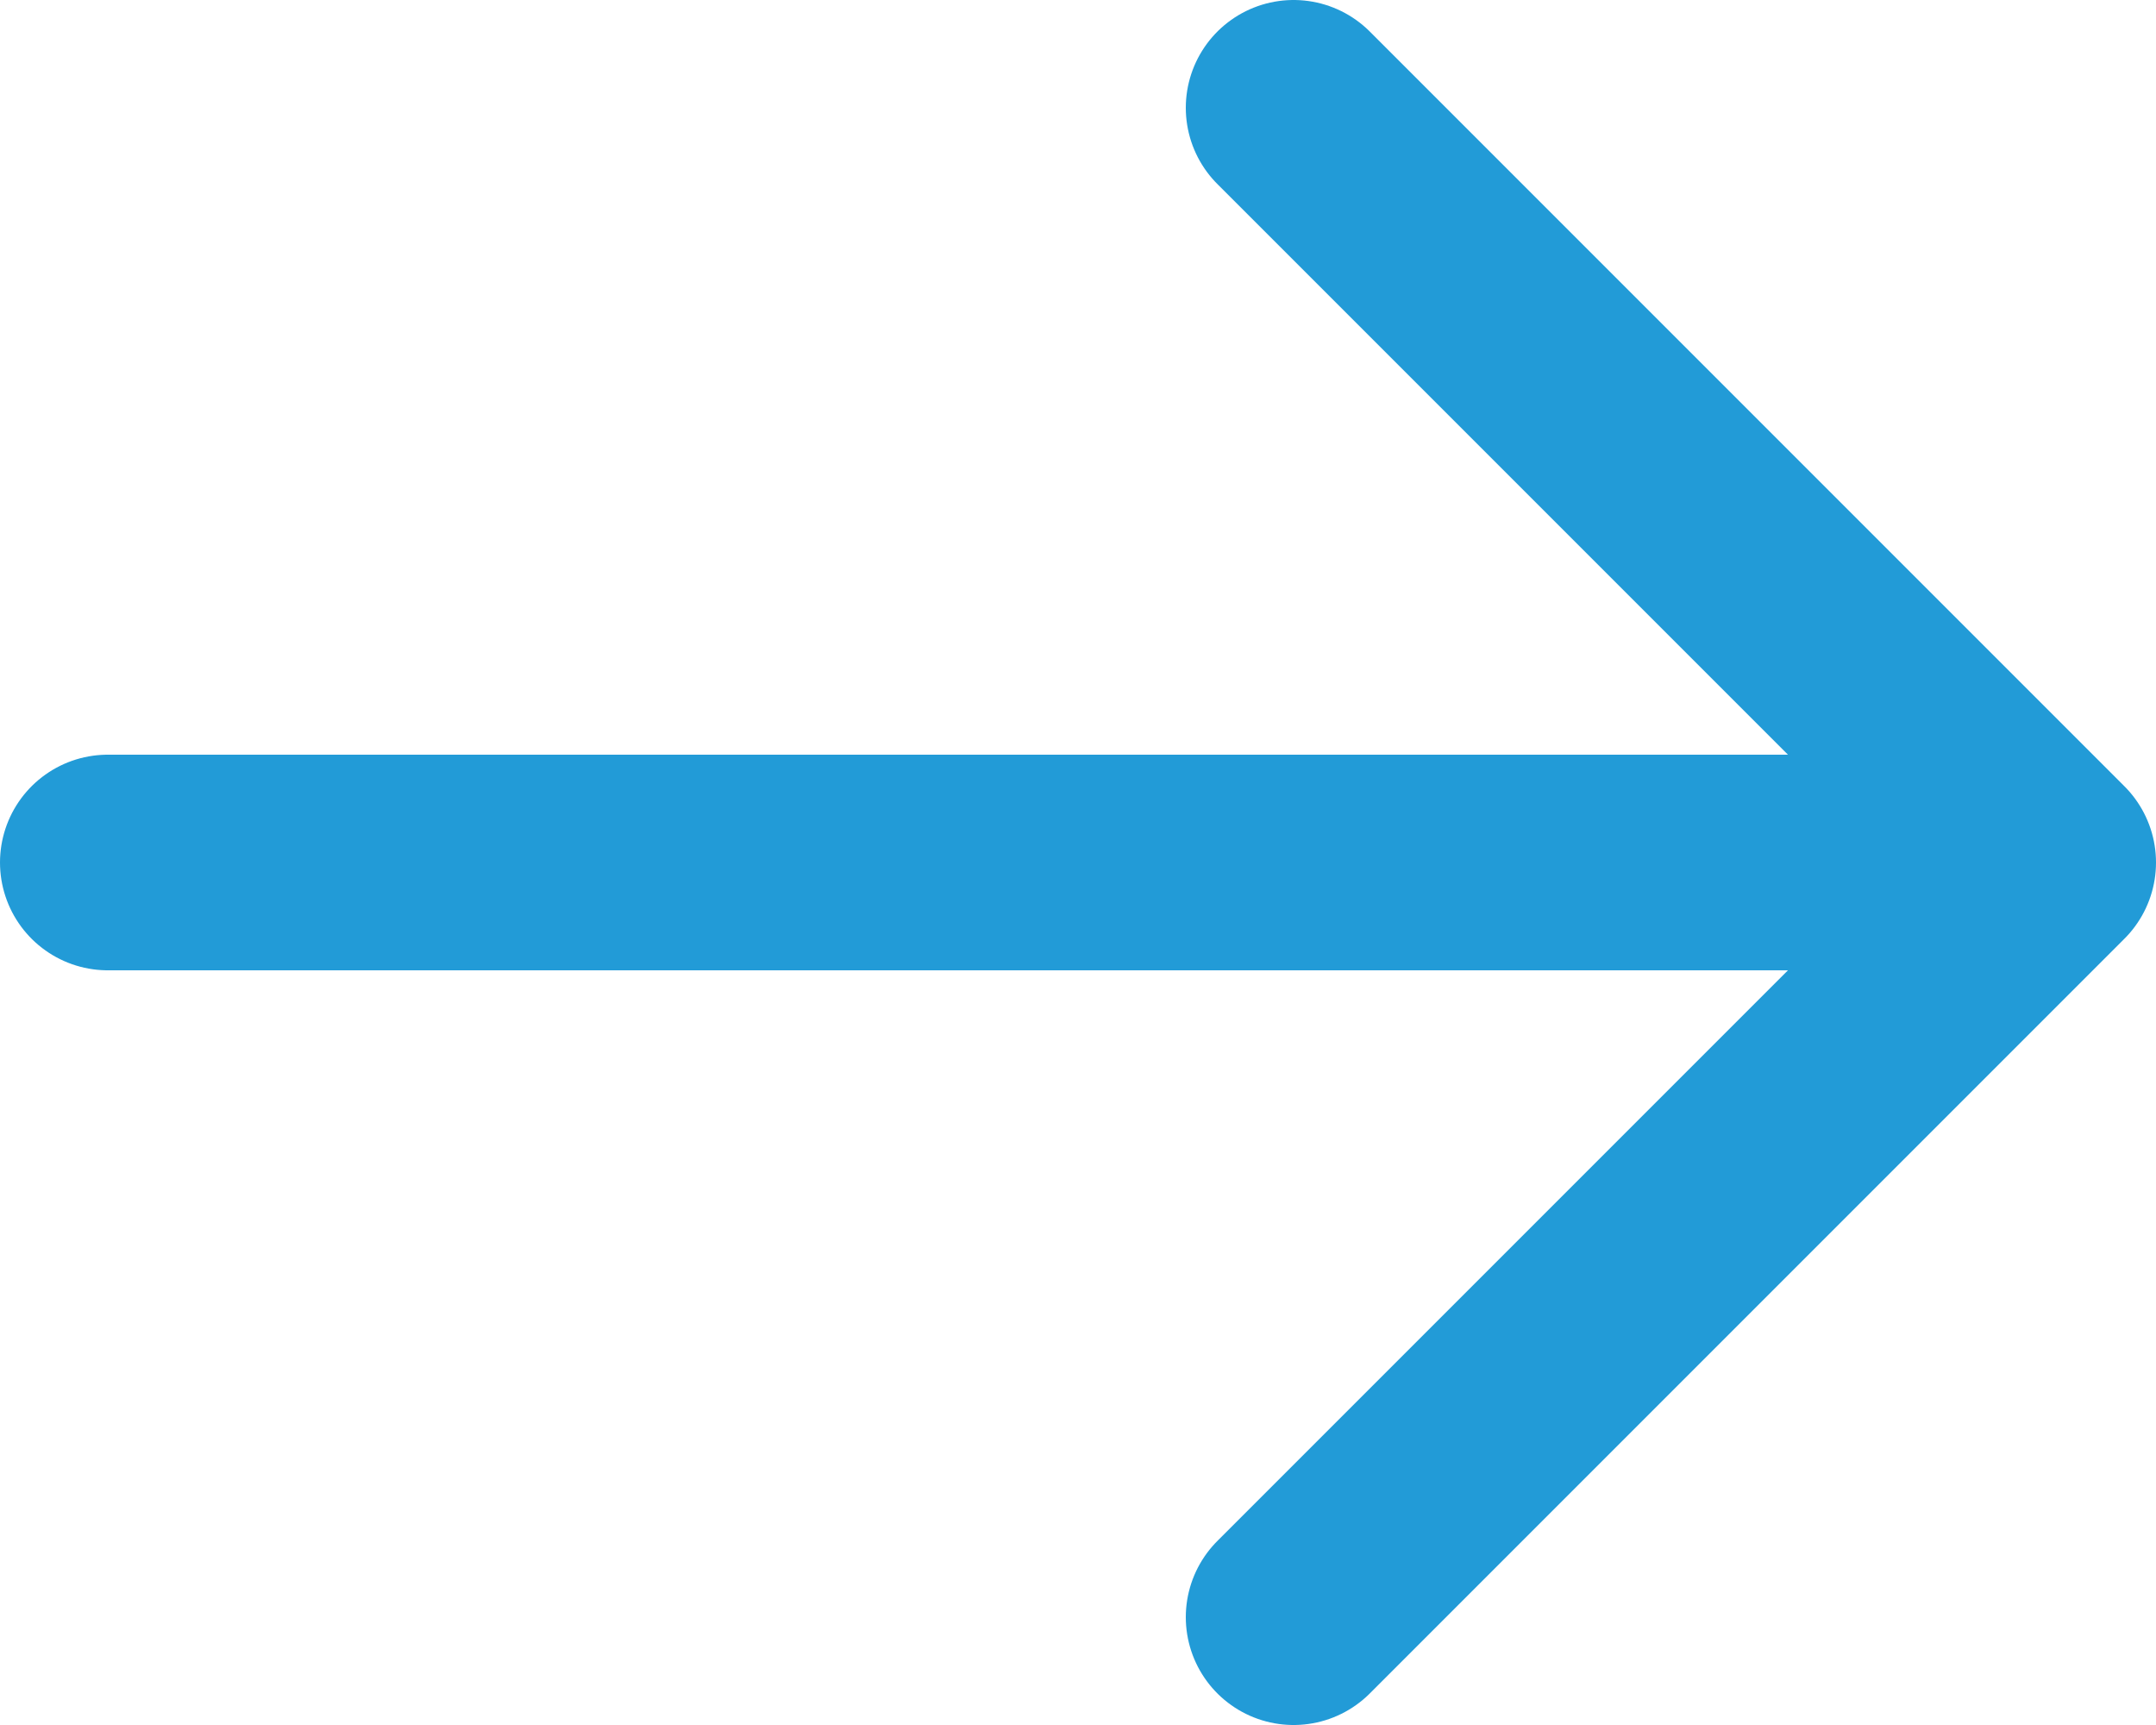 <svg width="20" height="16" viewBox="0 0 20 16" fill="none" xmlns="http://www.w3.org/2000/svg">
<path d="M1 8H19M19 8L12 1M19 8L12 15" stroke="#229BD7" stroke-width="2" stroke-linecap="round" stroke-linejoin="round"/>
</svg>
